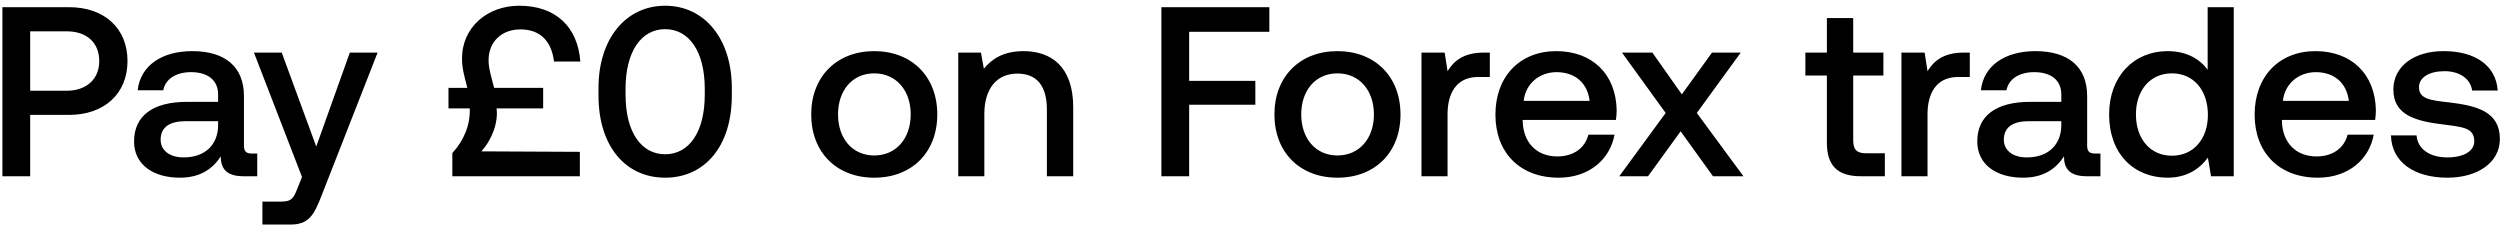 <svg width="383" height="35" viewBox="0 0 383 35" fill="none" xmlns="http://www.w3.org/2000/svg"><path d="M.368 27h4.255v-9.398h5.957c5.402 0 8.954-3.256 8.954-8.251 0-5.032-3.552-8.251-8.954-8.251H.368V27zm9.879-22.2c3.034 0 4.958 1.739 4.958 4.551 0 2.775-1.961 4.551-4.995 4.551H4.623V4.8h5.624zm28.348 18.722c-.814 0-1.22-.259-1.22-1.221v-7.585c0-4.477-2.887-6.882-7.919-6.882-4.773 0-7.955 2.294-8.362 5.994h3.922c.296-1.665 1.887-2.775 4.255-2.775 2.627 0 4.144 1.295 4.144 3.404v1.147h-4.773c-5.29 0-8.103 2.183-8.103 6.068 0 3.515 2.886 5.55 7.03 5.55 3.071 0 4.995-1.332 6.253-3.256 0 1.887.888 3.034 3.478 3.034h2.11v-3.478h-.815zm-5.18-4.292c-.037 2.923-1.96 4.884-5.29 4.884-2.184 0-3.516-1.11-3.516-2.701 0-1.924 1.37-2.849 3.848-2.849h4.958v.666zm12.852 7.881l-.74 1.85c-.592 1.554-.962 1.924-2.516 1.924H40.2V34.4h4.292c2.775 0 3.59-1.369 4.773-4.44l8.584-21.904h-4.255L48.45 22.449 43.16 8.056h-4.256l7.363 19.055zm22.44-10.508h3.256c.111 2.442-.851 4.884-2.664 6.845V27h19.536v-3.737l-15.096-.074c1.665-1.813 2.627-4.514 2.331-6.586h7.141v-3.145H75.7c-.37-1.48-.851-2.886-.851-4.218 0-2.849 1.998-4.736 4.884-4.736 3.108 0 4.773 1.887 5.143 4.921h4.033C88.502 4.097 85.135.878 79.548.878c-4.884 0-8.769 3.293-8.769 8.103 0 1.628.444 2.96.814 4.477h-2.886v3.145zm22.983-1.961c0 7.807 4.181 12.58 10.212 12.58s10.212-4.773 10.212-12.58v-1.184c0-7.511-4.181-12.58-10.212-12.58-6.03 0-10.212 5.069-10.212 12.58v1.184zm16.28-.148c0 5.809-2.442 9.139-6.068 9.139-3.626 0-6.068-3.33-6.068-9.139v-.888c0-5.772 2.442-9.139 6.068-9.139 3.626 0 6.068 3.367 6.068 9.139v.888zm25.965 12.728c5.772 0 9.657-3.885 9.657-9.694 0-5.772-3.885-9.694-9.657-9.694s-9.657 3.922-9.657 9.694c0 5.809 3.885 9.694 9.657 9.694zm0-3.404c-3.367 0-5.55-2.627-5.55-6.29 0-3.663 2.183-6.29 5.55-6.29s5.587 2.627 5.587 6.29c0 3.663-2.22 6.29-5.587 6.29zm22.86-15.984c-3.071 0-4.884 1.221-6.068 2.701l-.444-2.479h-3.478V27h3.996v-9.546c0-3.848 1.887-6.179 5.069-6.179 2.997 0 4.514 1.924 4.514 5.513V27h4.033V16.455c0-6.327-3.441-8.621-7.622-8.621zM177.925 27h4.255V16.048h10.138v-3.663H182.18V4.874h12.284V1.1h-16.539V27zm26.974.222c5.772 0 9.657-3.885 9.657-9.694 0-5.772-3.885-9.694-9.657-9.694s-9.657 3.922-9.657 9.694c0 5.809 3.885 9.694 9.657 9.694zm0-3.404c-3.367 0-5.55-2.627-5.55-6.29 0-3.663 2.183-6.29 5.55-6.29s5.587 2.627 5.587 6.29c0 3.663-2.22 6.29-5.587 6.29zm22.454-15.762c-3.108 0-4.625 1.258-5.587 2.849l-.444-2.849h-3.552V27h3.996v-9.509c0-2.923 1.147-5.698 4.699-5.698h1.776V8.056h-.888zm11.44 19.166c4.699 0 7.881-2.849 8.547-6.586h-3.996c-.555 2.109-2.331 3.33-4.773 3.33-3.145 0-5.18-2.109-5.291-5.328v-.259h14.282c.074-.518.111-1.036.111-1.517-.111-5.55-3.774-9.028-9.25-9.028-5.587 0-9.324 3.885-9.324 9.731 0 5.809 3.737 9.657 9.694 9.657zm-5.365-11.766c.296-2.701 2.479-4.403 5.032-4.403 2.775 0 4.736 1.591 5.069 4.403h-10.101zM248.075 27h4.403l4.995-6.882L262.431 27h4.662l-7.141-9.694 6.734-9.25h-4.403l-4.625 6.401-4.514-6.401h-4.662l6.697 9.25L248.075 27zm31.803-5.143c0 3.441 1.554 5.143 5.18 5.143h3.7v-3.515h-2.812c-1.517 0-2.035-.555-2.035-2.035v-9.879h4.625V8.056h-4.625V2.765h-4.033v5.291h-3.293v3.515h3.293v10.286zm21.005-13.801c-3.108 0-4.625 1.258-5.587 2.849l-.444-2.849H291.3V27h3.996v-9.509c0-2.923 1.147-5.698 4.699-5.698h1.776V8.056h-.888zm20.09 15.466c-.814 0-1.221-.259-1.221-1.221v-7.585c0-4.477-2.886-6.882-7.918-6.882-4.773 0-7.955 2.294-8.362 5.994h3.922c.296-1.665 1.887-2.775 4.255-2.775 2.627 0 4.144 1.295 4.144 3.404v1.147h-4.773c-5.291 0-8.103 2.183-8.103 6.068 0 3.515 2.886 5.55 7.03 5.55 3.071 0 4.995-1.332 6.253-3.256 0 1.887.888 3.034 3.478 3.034h2.109v-3.478h-.814zm-5.18-4.292c-.037 2.923-1.961 4.884-5.291 4.884-2.183 0-3.515-1.11-3.515-2.701 0-1.924 1.369-2.849 3.848-2.849h4.958v.666zm22.419-8.547c-1.221-1.665-3.256-2.849-6.142-2.849-5.143 0-8.954 3.848-8.954 9.694 0 6.068 3.811 9.694 8.954 9.694 2.997 0 4.958-1.406 6.179-3.071L338.73 27h3.478V1.1h-3.996v9.583zm-5.476 13.172c-3.33 0-5.513-2.59-5.513-6.327 0-3.7 2.183-6.29 5.513-6.29s5.513 2.59 5.513 6.364c0 3.663-2.183 6.253-5.513 6.253zm22.368 3.367c4.699 0 7.881-2.849 8.547-6.586h-3.996c-.555 2.109-2.331 3.33-4.773 3.33-3.145 0-5.18-2.109-5.291-5.328v-.259h14.282c.074-.518.111-1.036.111-1.517-.111-5.55-3.774-9.028-9.25-9.028-5.587 0-9.324 3.885-9.324 9.731 0 5.809 3.737 9.657 9.694 9.657zm-5.365-11.766c.296-2.701 2.479-4.403 5.032-4.403 2.775 0 4.736 1.591 5.069 4.403h-10.101zm16.554 5.291c.111 4.107 3.589 6.475 8.658 6.475 4.588 0 8.029-2.294 8.029-5.92 0-4.218-3.515-5.106-7.844-5.624-2.738-.296-4.551-.518-4.551-2.294 0-1.517 1.554-2.479 3.922-2.479 2.368 0 3.996 1.221 4.218 2.96h3.922c-.259-3.885-3.552-6.031-8.214-6.031-4.551-.037-7.77 2.294-7.77 5.883 0 3.922 3.404 4.847 7.733 5.365 2.923.37 4.662.518 4.662 2.553 0 1.517-1.628 2.479-4.107 2.479-2.886 0-4.588-1.406-4.736-3.367h-3.922z" fill="#000"/></svg>